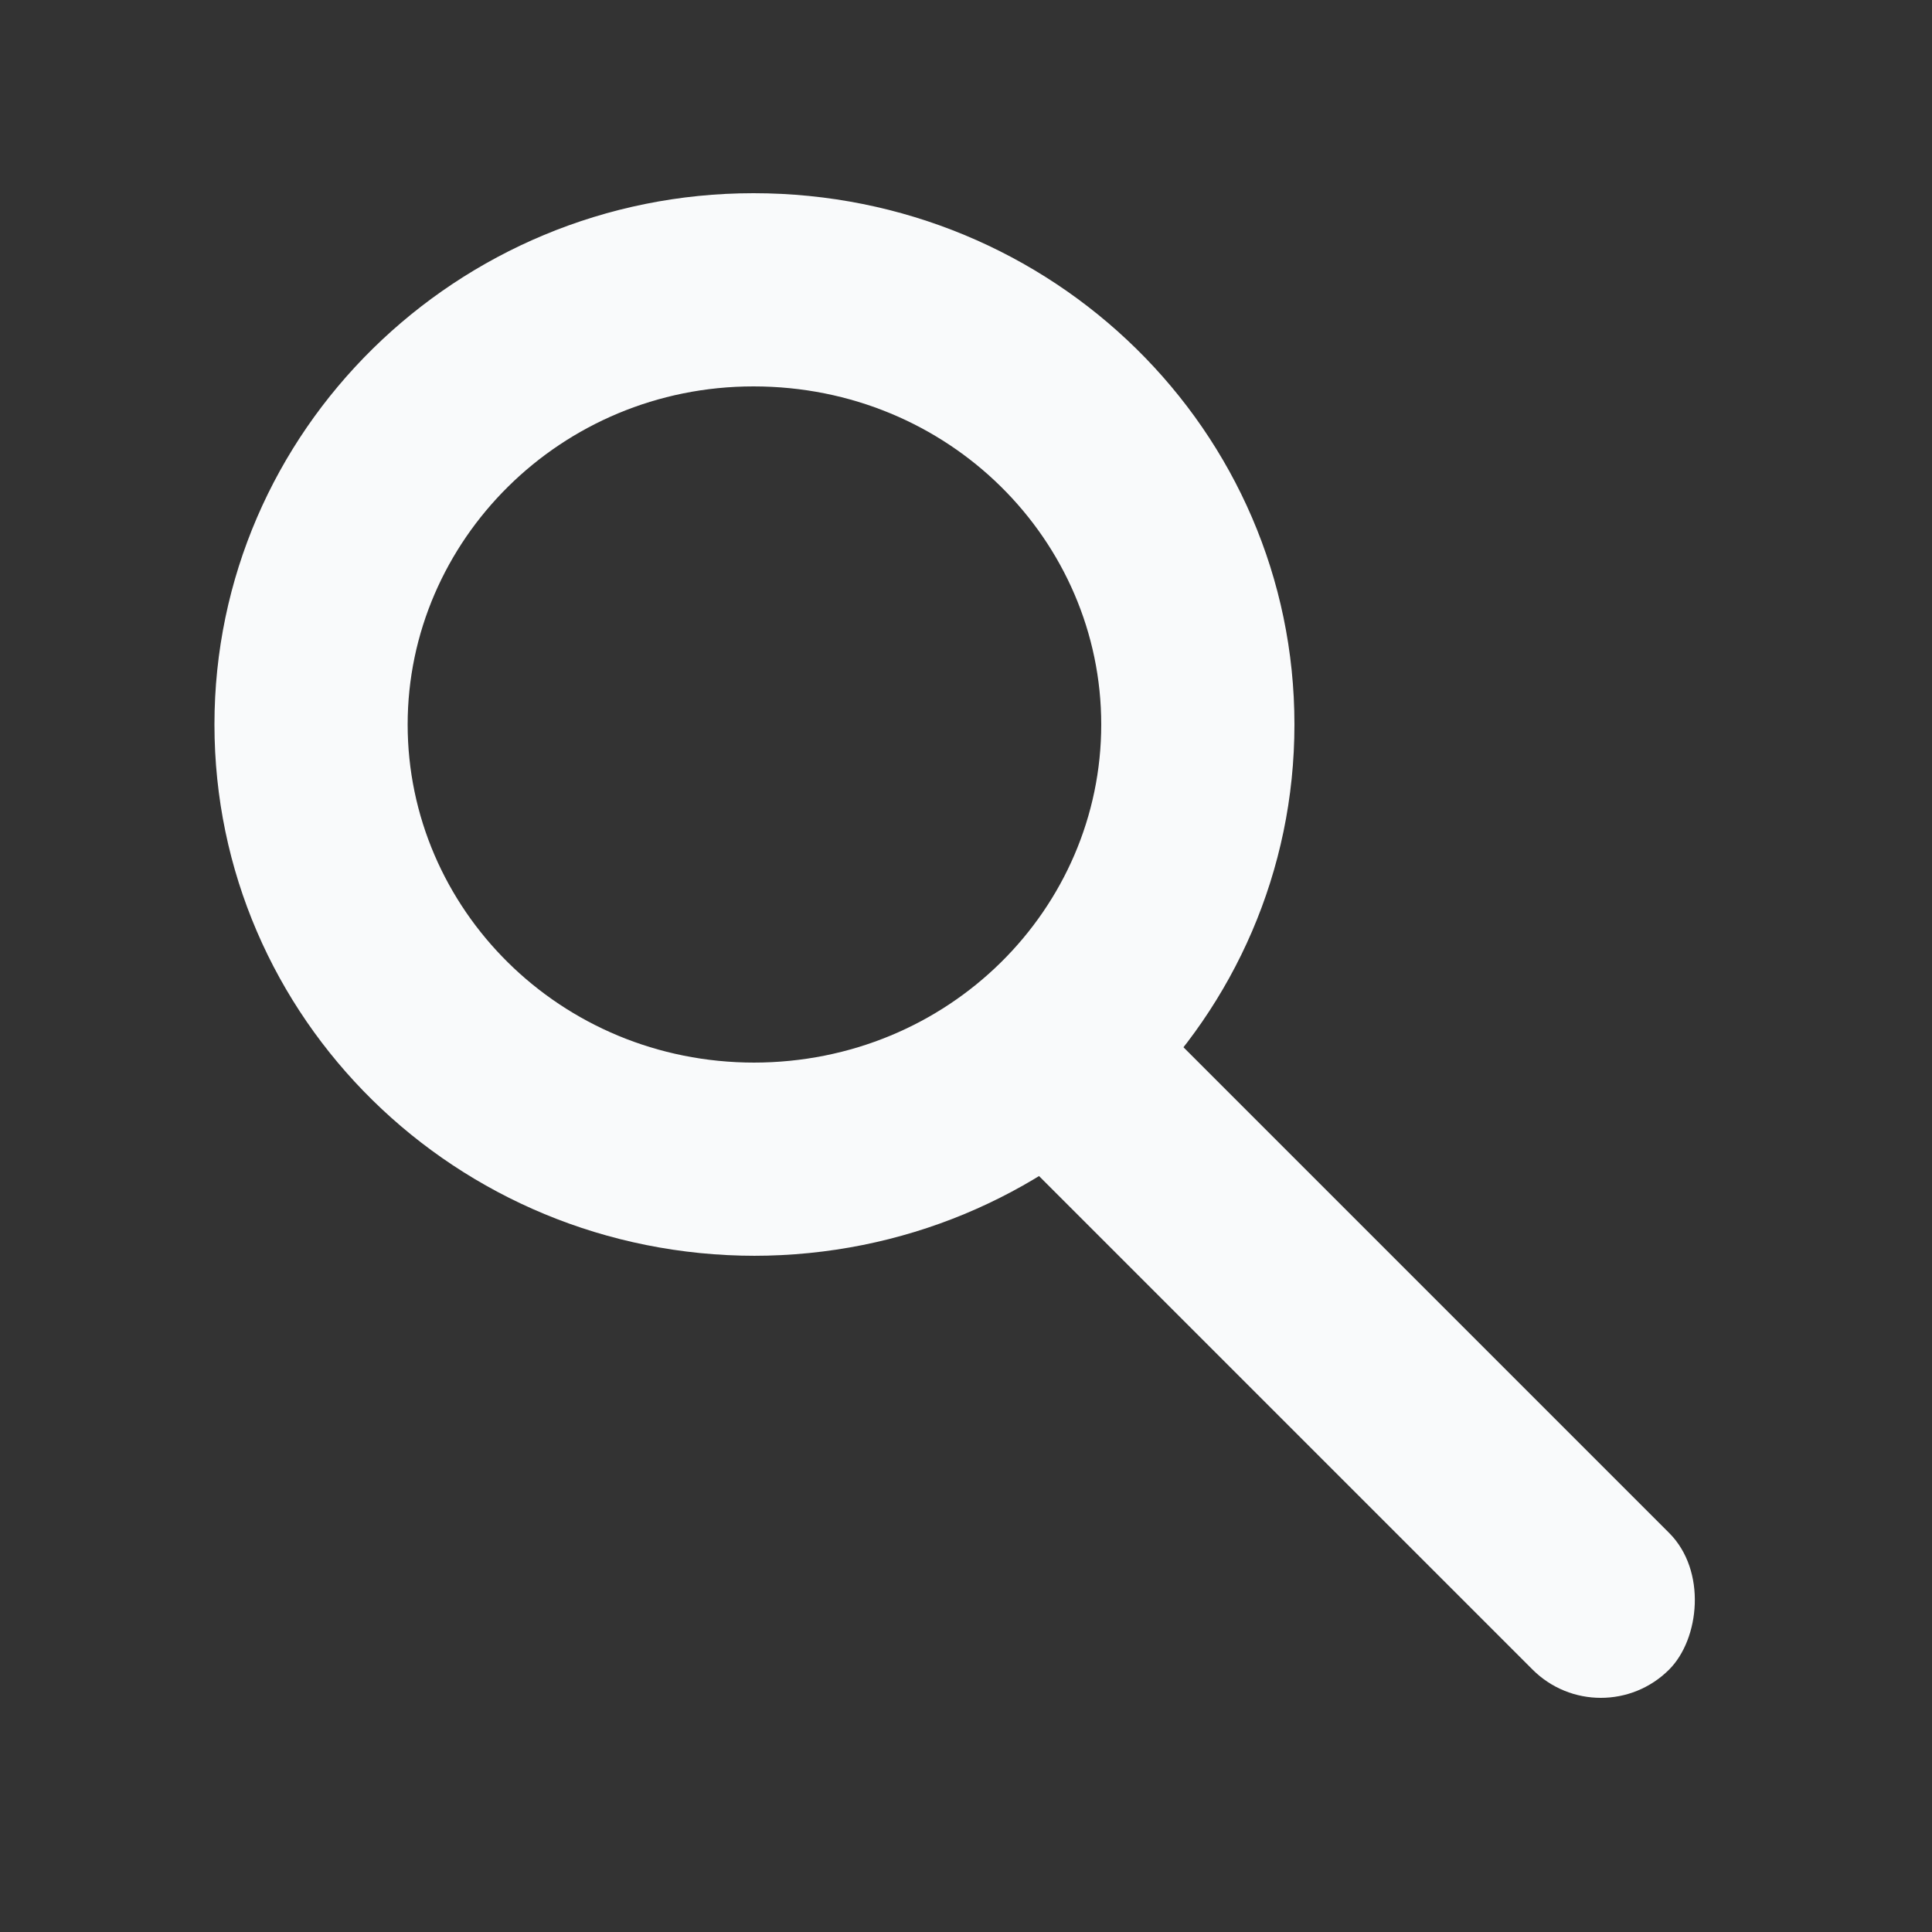 <svg width="20" height="20" fill="none" xmlns="http://www.w3.org/2000/svg">
  <rect width="100%" height="100%" fill="#333333" stroke="none"/>
  <path fill-rule="evenodd" clip-rule="evenodd" d="M7.8 11c2.03 0 3.6-1.6 3.6-3.5S9.83 4 7.8 4C5.8 4 4.22 5.6 4.22 7.5S5.79 11 7.81 11Zm0 2c3.1 0 5.6-2.46 5.6-5.5S10.9 2 7.8 2C4.73 2 2.22 4.46 2.22 7.5s2.5 5.5 5.6 5.5Z" fill="#F9FAFB"/>
  <rect x="11.41" y="10" width="9.3" height="2" rx="1" transform="rotate(45 11.41 10)" fill="#F9FAFB"/>
</svg>
